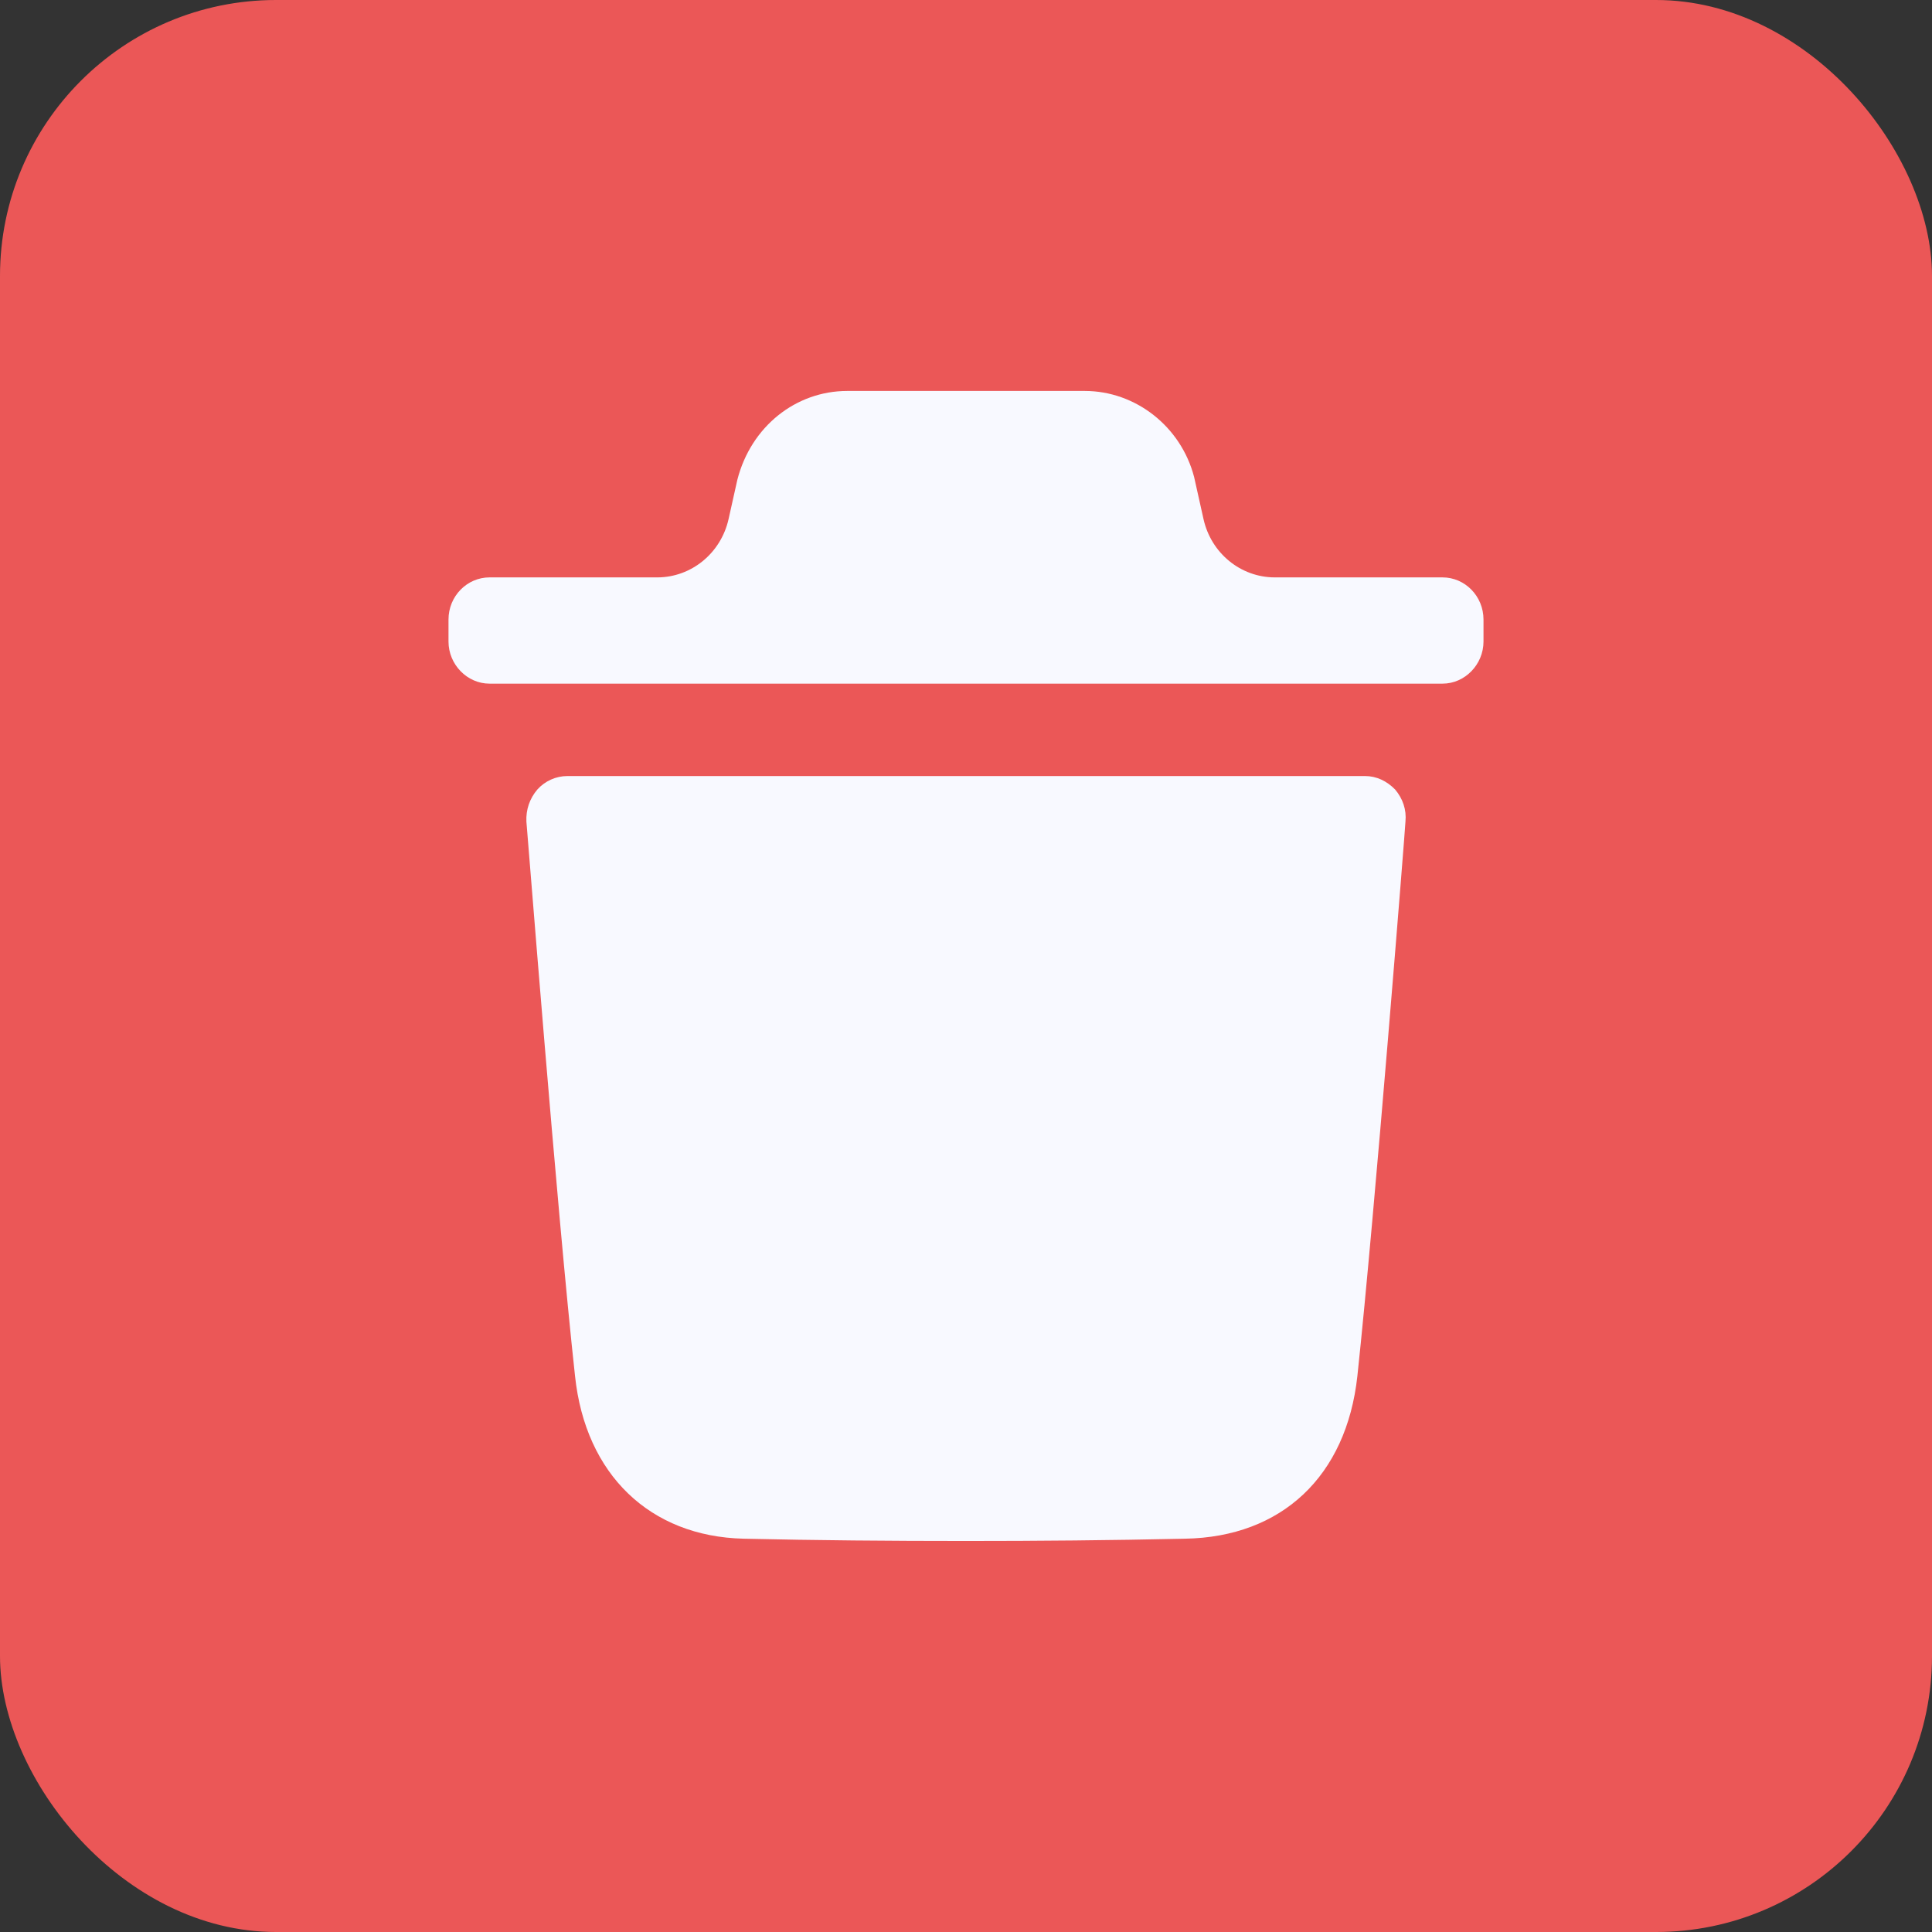 <svg width="28" height="28" viewBox="0 0 28 28" fill="none" xmlns="http://www.w3.org/2000/svg">
<rect x="0" y="0" width="28" height="28" fill="#333333" stroke="none"/>
<rect width="28" height="28" rx="4" fill="#EB5757"/>
<path d="M19.783 11.247C19.949 11.247 20.099 11.319 20.219 11.442C20.33 11.573 20.386 11.735 20.369 11.907C20.369 11.964 19.925 17.58 19.672 19.944C19.513 21.395 18.577 22.276 17.174 22.3C16.096 22.324 15.041 22.333 14.003 22.333C12.901 22.333 11.823 22.324 10.777 22.3C9.421 22.268 8.485 21.371 8.334 19.944C8.073 17.572 7.637 11.964 7.629 11.907C7.621 11.735 7.676 11.573 7.788 11.442C7.898 11.319 8.057 11.247 8.224 11.247H19.783ZM15.721 5.666C16.457 5.666 17.115 6.18 17.306 6.913L17.442 7.522C17.552 8.018 17.982 8.368 18.476 8.368H20.906C21.23 8.368 21.5 8.638 21.5 8.98V9.297C21.5 9.631 21.23 9.908 20.906 9.908H7.095C6.77 9.908 6.5 9.631 6.5 9.297V8.98C6.5 8.638 6.77 8.368 7.095 8.368H9.525C10.018 8.368 10.448 8.018 10.559 7.523L10.686 6.954C10.884 6.18 11.535 5.666 12.279 5.666H15.721Z" fill="#F8F9FF"/>
</svg>
